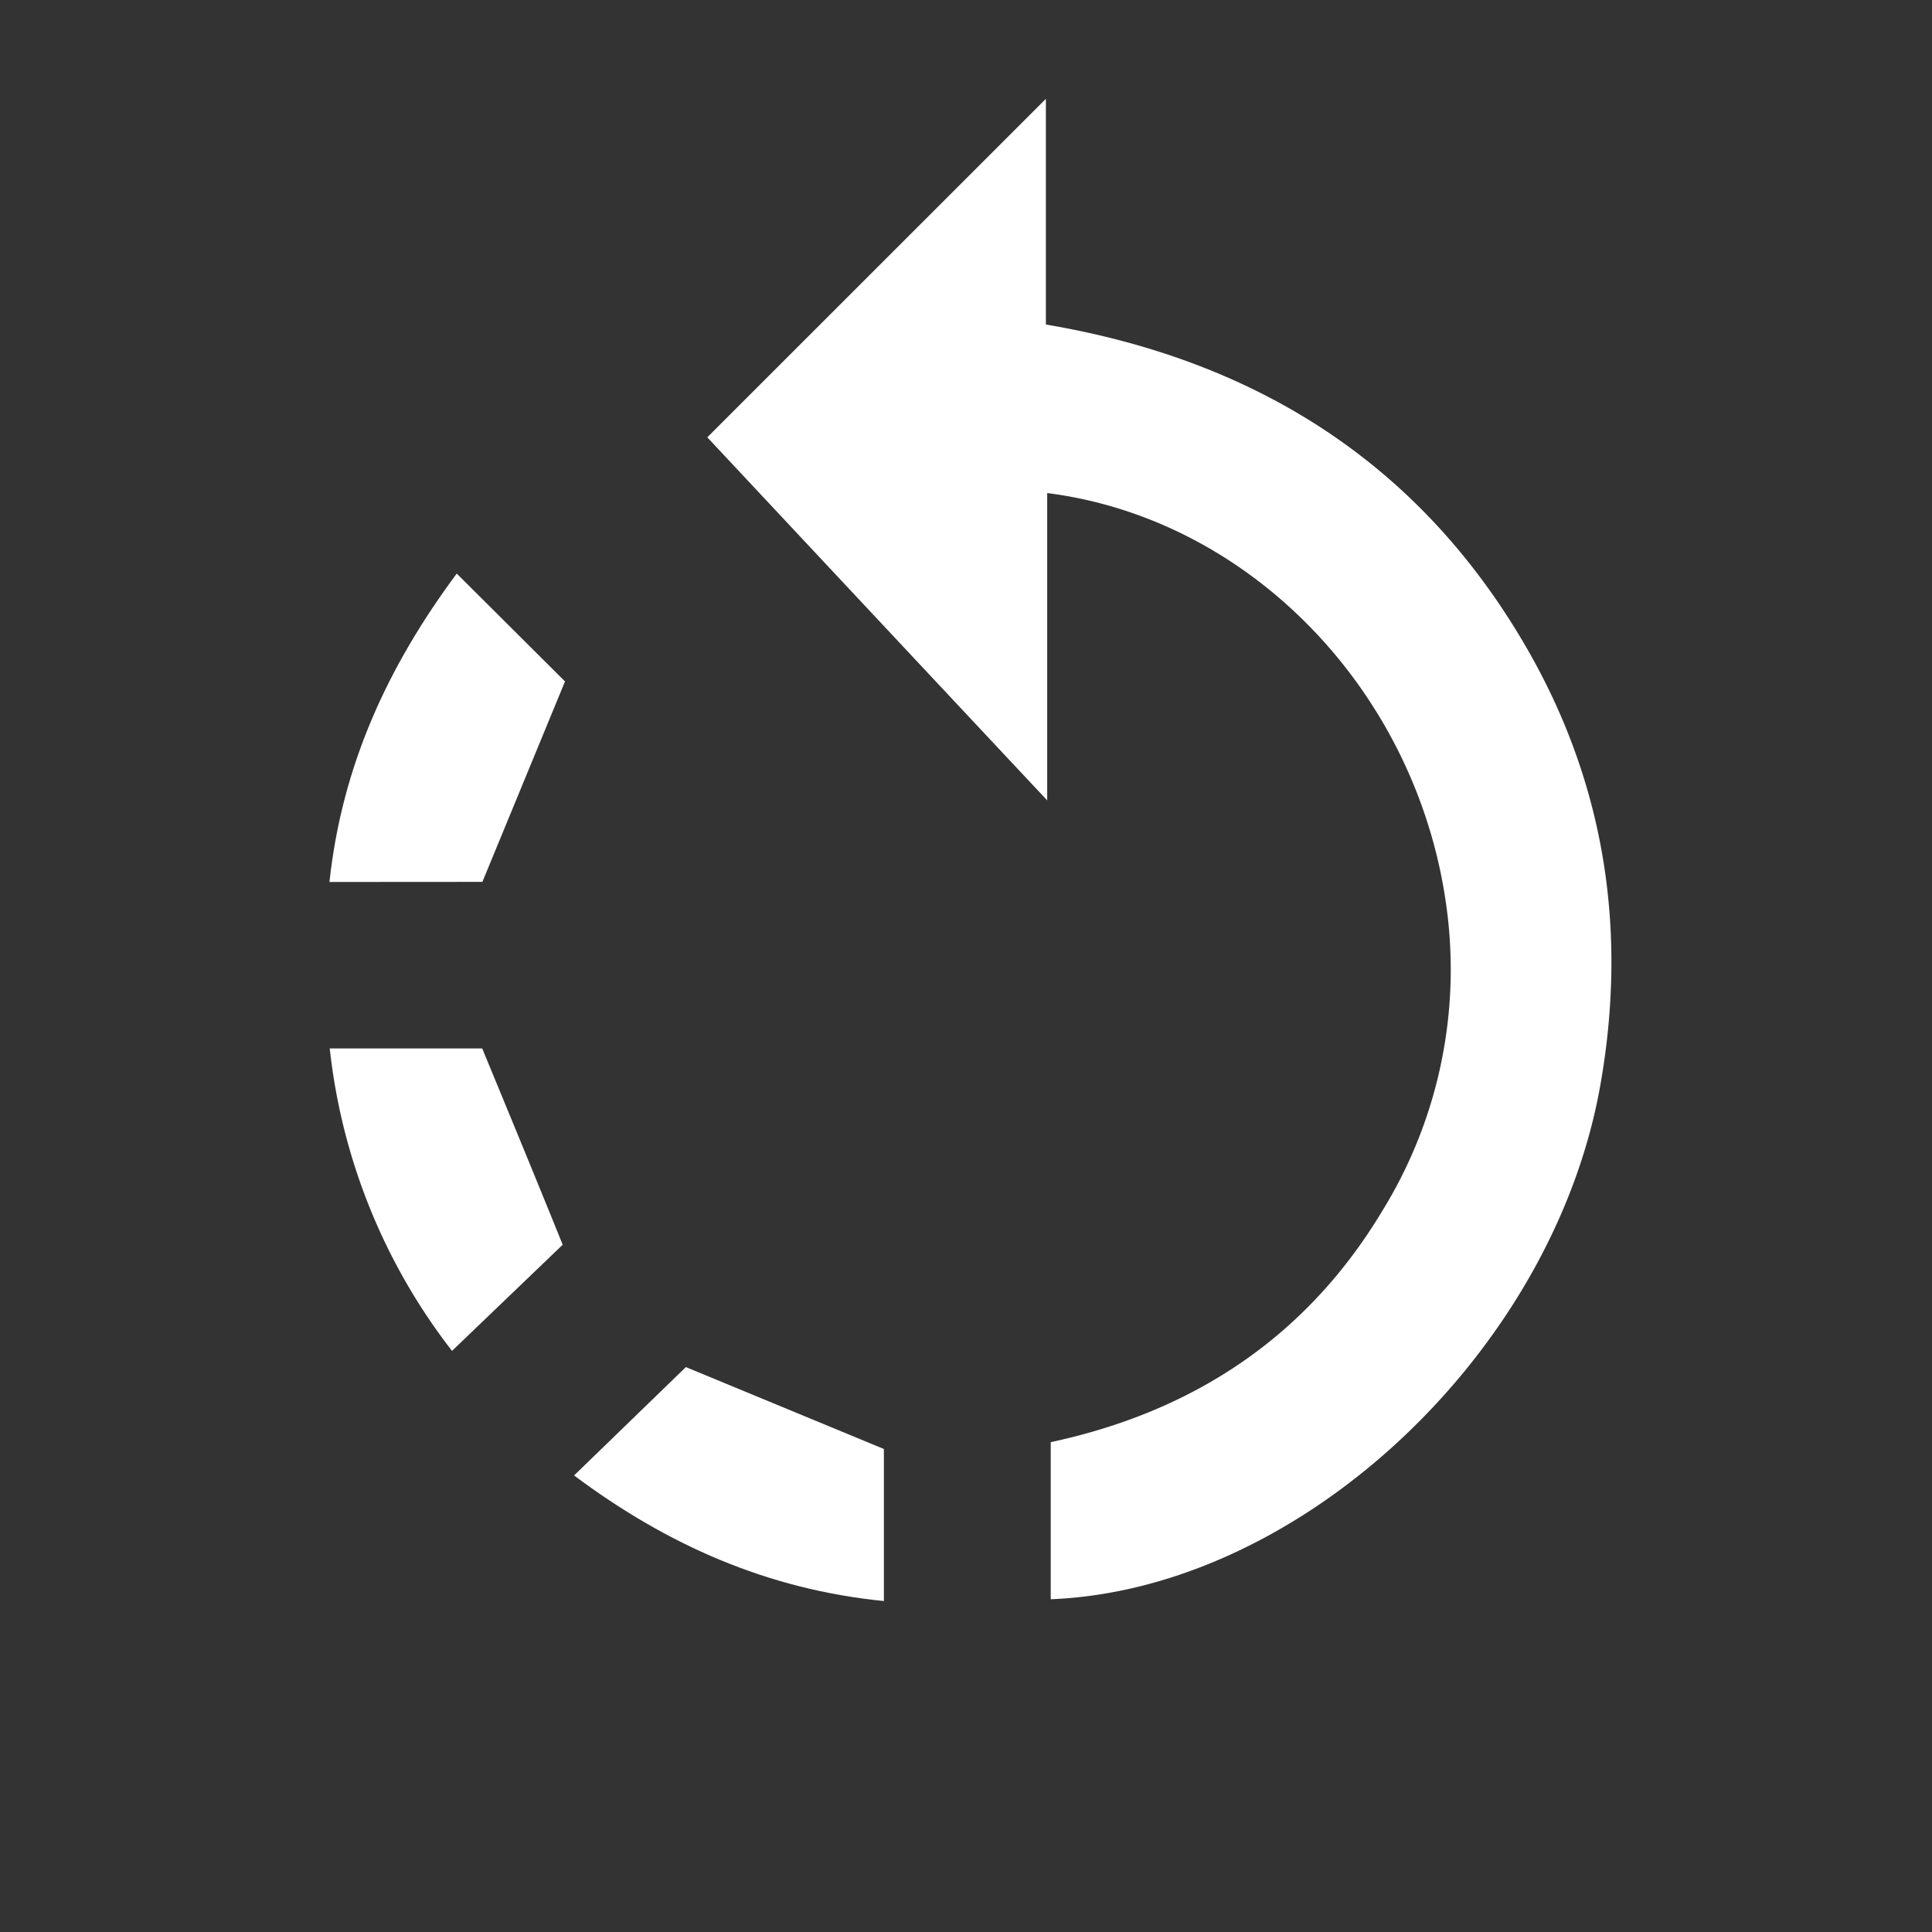 <svg xmlns="http://www.w3.org/2000/svg" viewBox="0 0 192 192"><rect x="0" y="0" width="192" height="192" fill="#333333" stroke="none"/><path d="M864,636V444h192V636ZM968.07,493c20.51,2.6,37.17,20.24,39.75,41.82a45.72,45.72,0,0,1-6.58,29.69c-7.57,12.51-18.86,19.81-32.84,22.8v15.62c24.89-1,50-24.65,54.64-51.2,2.65-15.15.48-29.57-7.12-42.95-10.53-18.57-26.88-29-48-32.53V453.83l-33.65,33.64c10.78,11.52,22,23.49,33.78,36.08Zm-71.33,38.64h15.2l8.21-19.92L909.39,501C902.58,510.17,898,520,896.74,531.65Zm0,16.54A59.51,59.51,0,0,0,909,578.25l11-10.55c-2.66-6.48-5.28-12.85-8-19.51Zm35.39,31.67-11.11,10.8c9.25,6.91,19.2,11.32,30.79,12.48V588Z" transform="translate(-864 -444)" fill="none"/><path d="M968.07,493v30.54c-11.8-12.59-23-24.56-33.78-36.08l33.65-33.64v22.43c21.1,3.57,37.45,14,48,32.53,7.6,13.38,9.77,27.8,7.12,42.95-4.64,26.55-29.75,50.22-54.64,51.2V587.32c14-3,25.27-10.29,32.84-22.8a45.72,45.72,0,0,0,6.58-29.69C1005.24,513.25,988.58,495.61,968.07,493Z" transform="translate(-864 -444)" fill="#fff"/><path d="M896.74,531.65C898,520,902.58,510.17,909.39,501l10.76,10.72-8.21,19.92Z" transform="translate(-864 -444)" fill="#fff"/><path d="M896.77,548.19h15.15c2.75,6.66,5.37,13,8,19.51l-11,10.55A59.51,59.51,0,0,1,896.77,548.19Z" transform="translate(-864 -444)" fill="#fff"/><path d="M932.16,579.86,951.84,588v15.11c-11.59-1.16-21.54-5.57-30.79-12.48Z" transform="translate(-864 -444)" fill="#fff"/></svg>